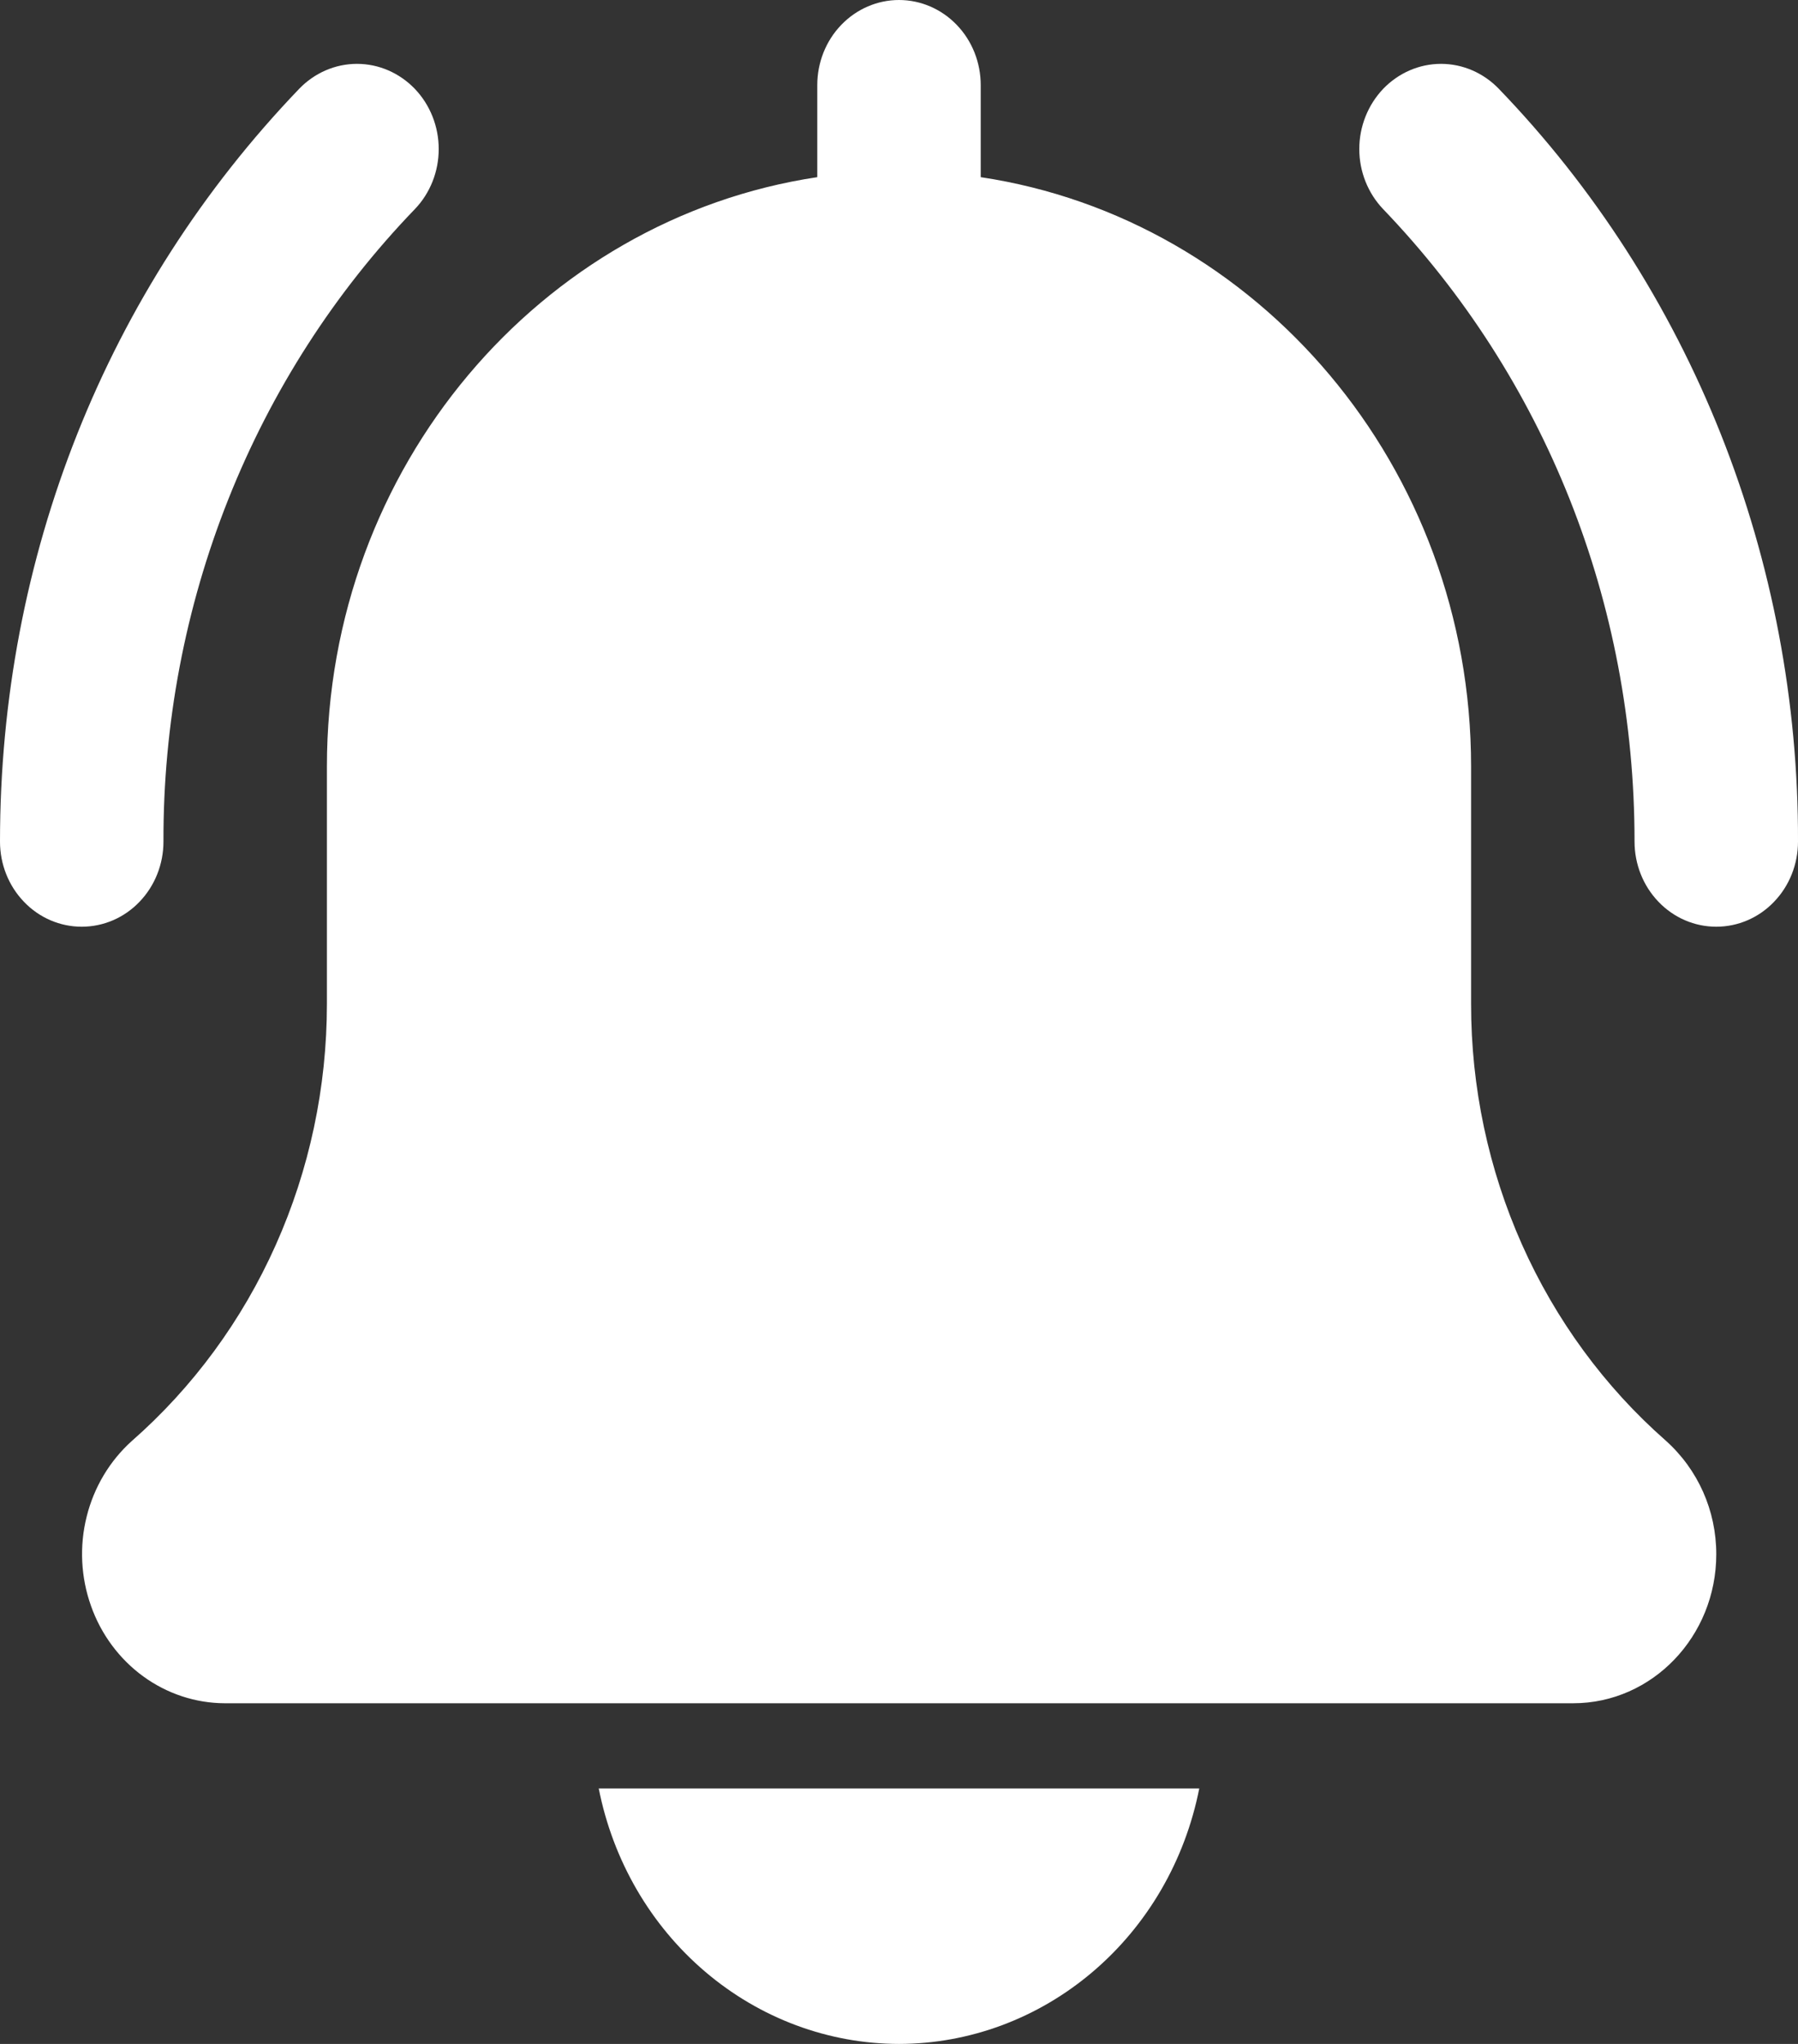 <svg width="22" height="25" viewBox="0 0 22 25" fill="none" xmlns="http://www.w3.org/2000/svg">
<rect x="0" y="0" width="22" height="25" fill="#333333" stroke="none"/>
<path d="M21 11.335C20.735 11.335 20.48 11.226 20.293 11.03C20.105 10.835 20 10.57 20 10.294C20 7.372 18.908 4.626 16.925 2.559C16.738 2.364 16.632 2.099 16.632 1.823C16.632 1.547 16.738 1.282 16.925 1.086C17.113 0.891 17.367 0.781 17.632 0.781C17.897 0.781 18.151 0.891 18.339 1.086C19.503 2.293 20.426 3.728 21.055 5.308C21.683 6.889 22.005 8.583 22 10.294C22 10.57 21.895 10.835 21.707 11.03C21.52 11.226 21.265 11.335 21 11.335ZM1 11.335C0.735 11.335 0.48 11.226 0.293 11.03C0.105 10.835 0 10.57 0 10.294C0 6.816 1.3 3.546 3.661 1.086C3.849 0.891 4.103 0.781 4.368 0.781C4.633 0.781 4.887 0.891 5.075 1.086C5.263 1.282 5.368 1.547 5.368 1.823C5.368 2.099 5.263 2.364 5.075 2.559C4.097 3.573 3.322 4.778 2.794 6.106C2.266 7.433 1.996 8.857 2 10.294C2 10.57 1.895 10.835 1.707 11.03C1.52 11.226 1.265 11.335 1 11.335ZM20.379 17.618C19.633 16.962 19.034 16.145 18.623 15.223C18.212 14.3 17.999 13.296 18 12.279V9.375C18 5.709 15.386 2.675 12 2.167V1.042C12 0.765 11.895 0.5 11.707 0.305C11.52 0.11 11.265 0 11 0C10.735 0 10.48 0.11 10.293 0.305C10.105 0.5 10 0.765 10 1.042V2.167C6.613 2.675 4 5.709 4 9.375V12.279C4 13.298 3.787 14.304 3.374 15.228C2.962 16.152 2.36 16.97 1.612 17.626C1.342 17.869 1.149 18.192 1.06 18.552C0.97 18.912 0.989 19.292 1.113 19.641C1.236 19.99 1.46 20.291 1.752 20.504C2.045 20.717 2.393 20.832 2.75 20.833H19.25C20.215 20.833 21 20.016 21 19.01C21 18.477 20.777 17.973 20.379 17.618ZM11 25C11.864 24.999 12.701 24.687 13.37 24.118C14.04 23.549 14.5 22.757 14.674 21.875H7.326C7.5 22.757 7.96 23.549 8.63 24.118C9.299 24.687 10.136 24.999 11 25Z" fill="white"/>
</svg>
